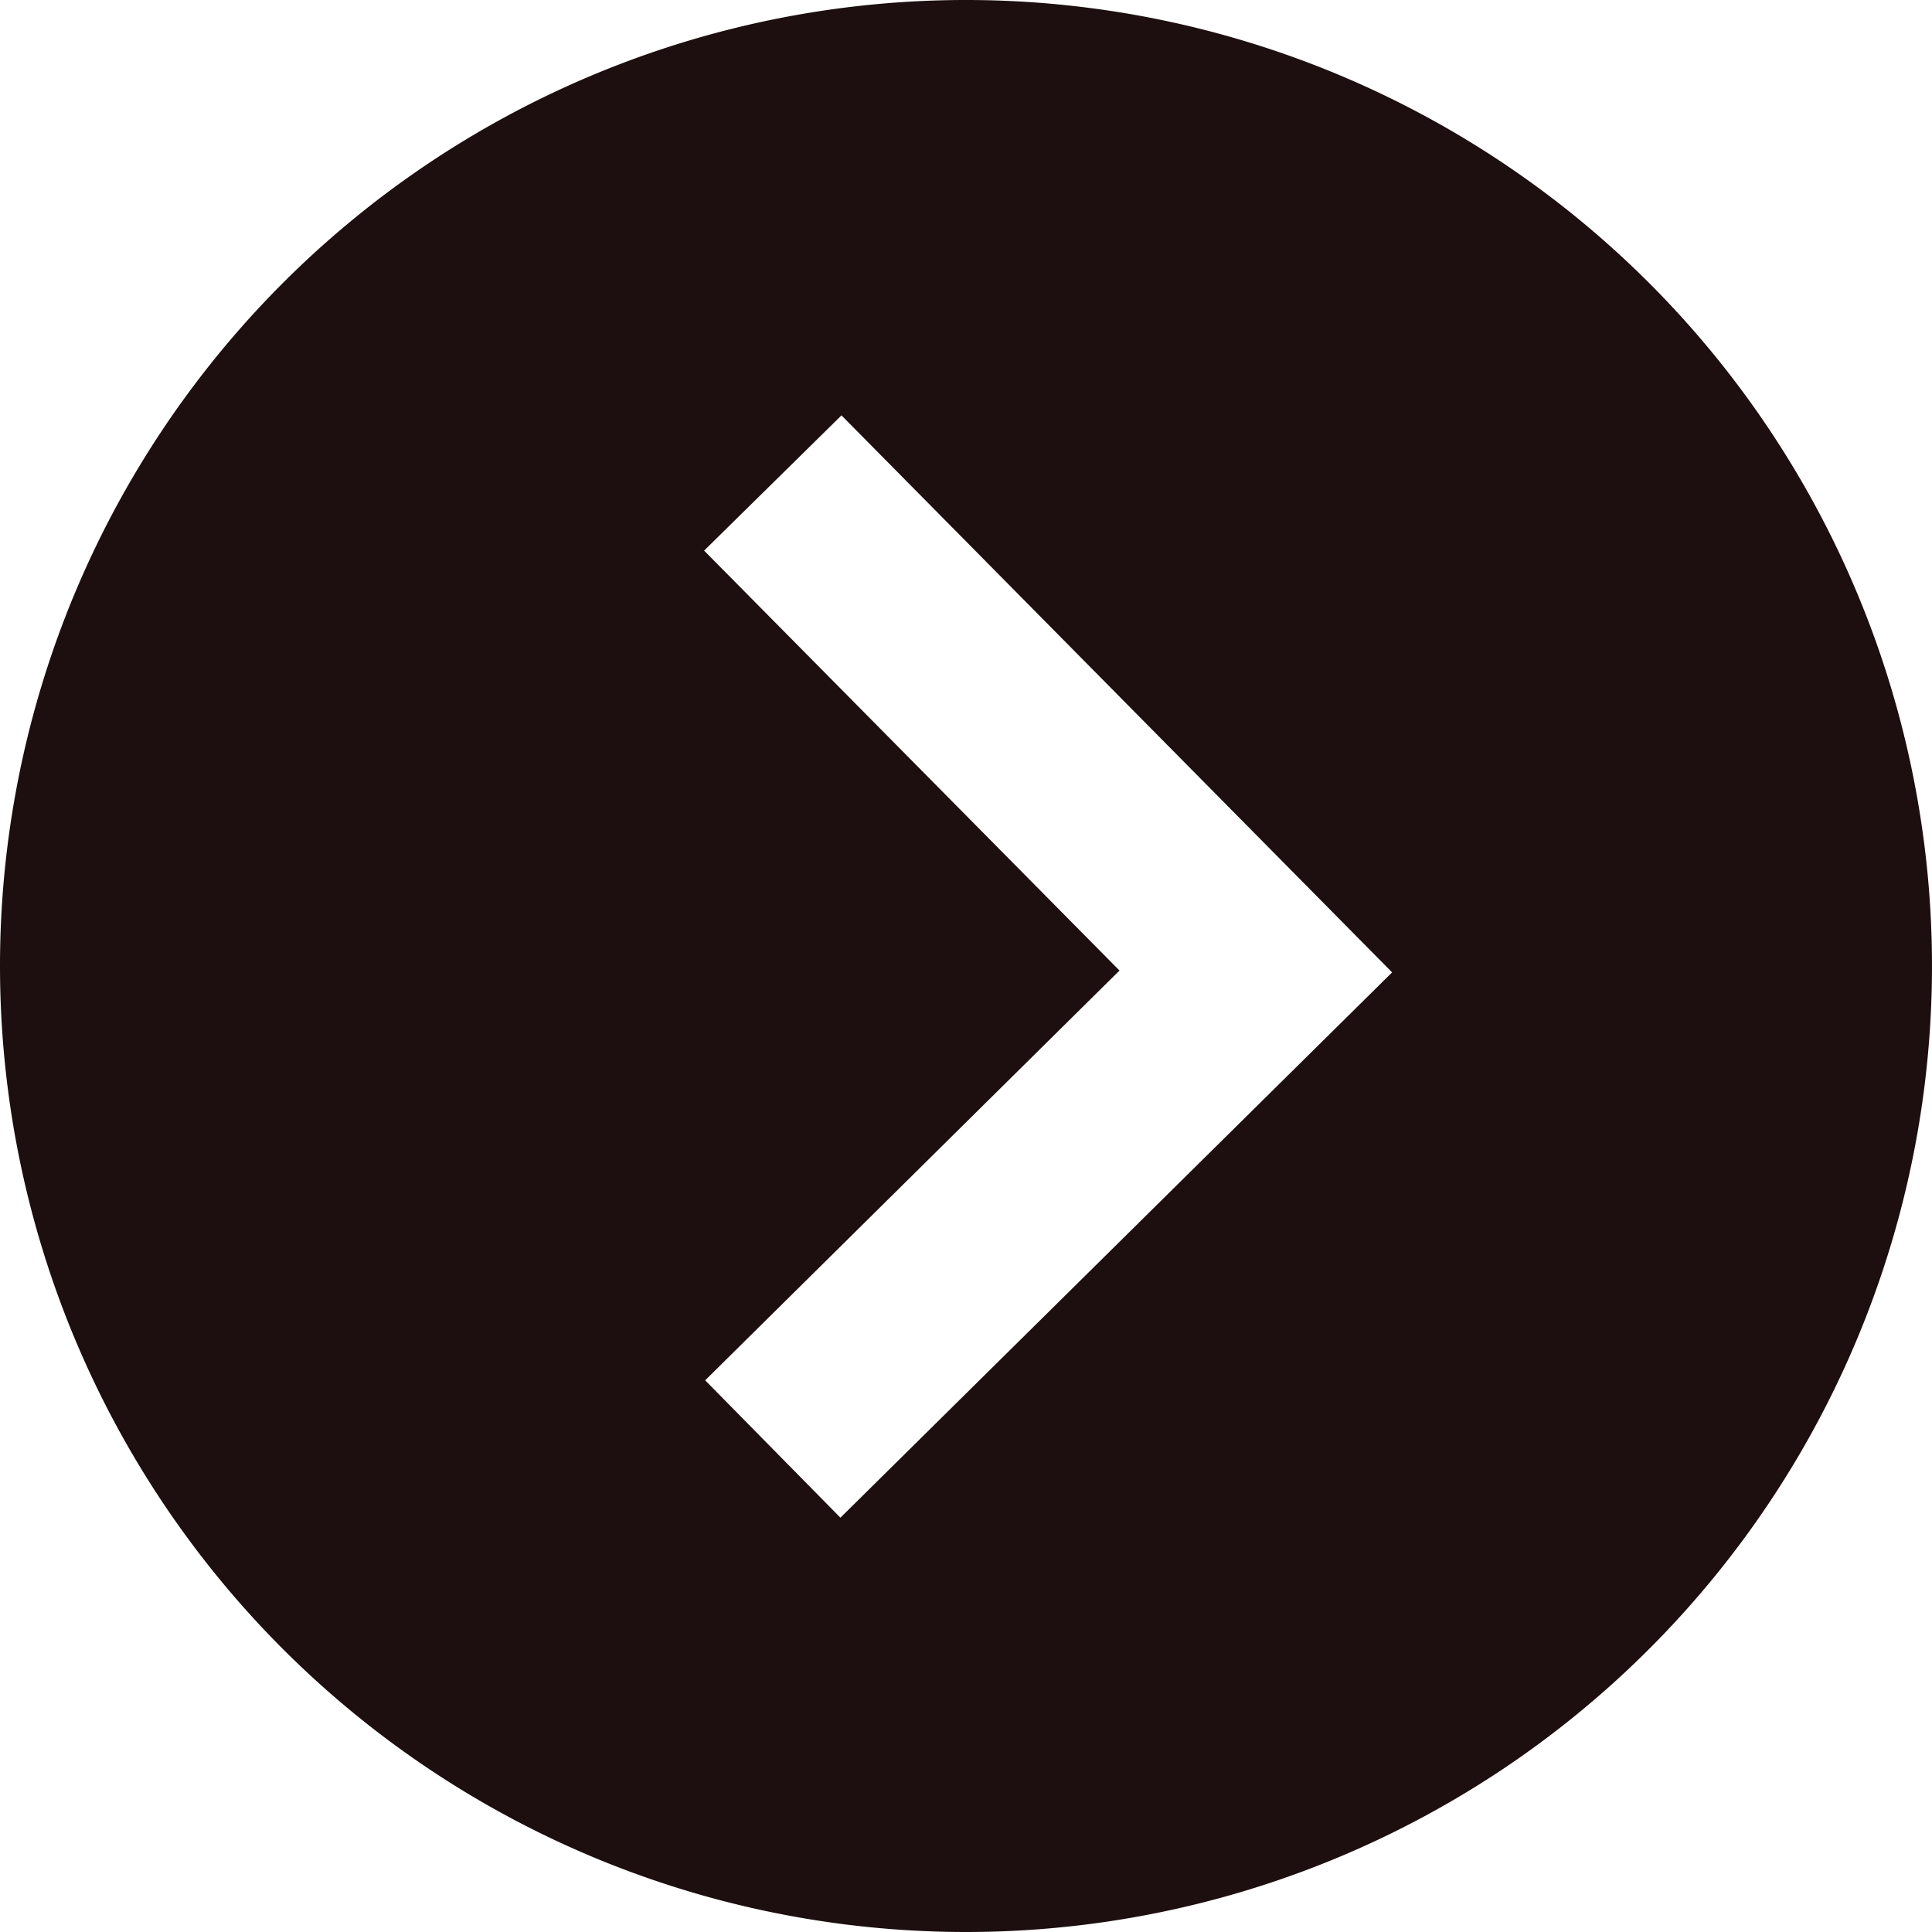<svg xmlns="http://www.w3.org/2000/svg" width="20" height="20" fill="#1d0f0f">
    <path
        d="M10 20A10 10 0 1 0 0 10a10 10 0 0 0 10 10zM8.711 4.3l5.7 5.766L8.7 15.711l-1.4-1.422 4.289-4.242-4.3-4.347z" />
</svg>